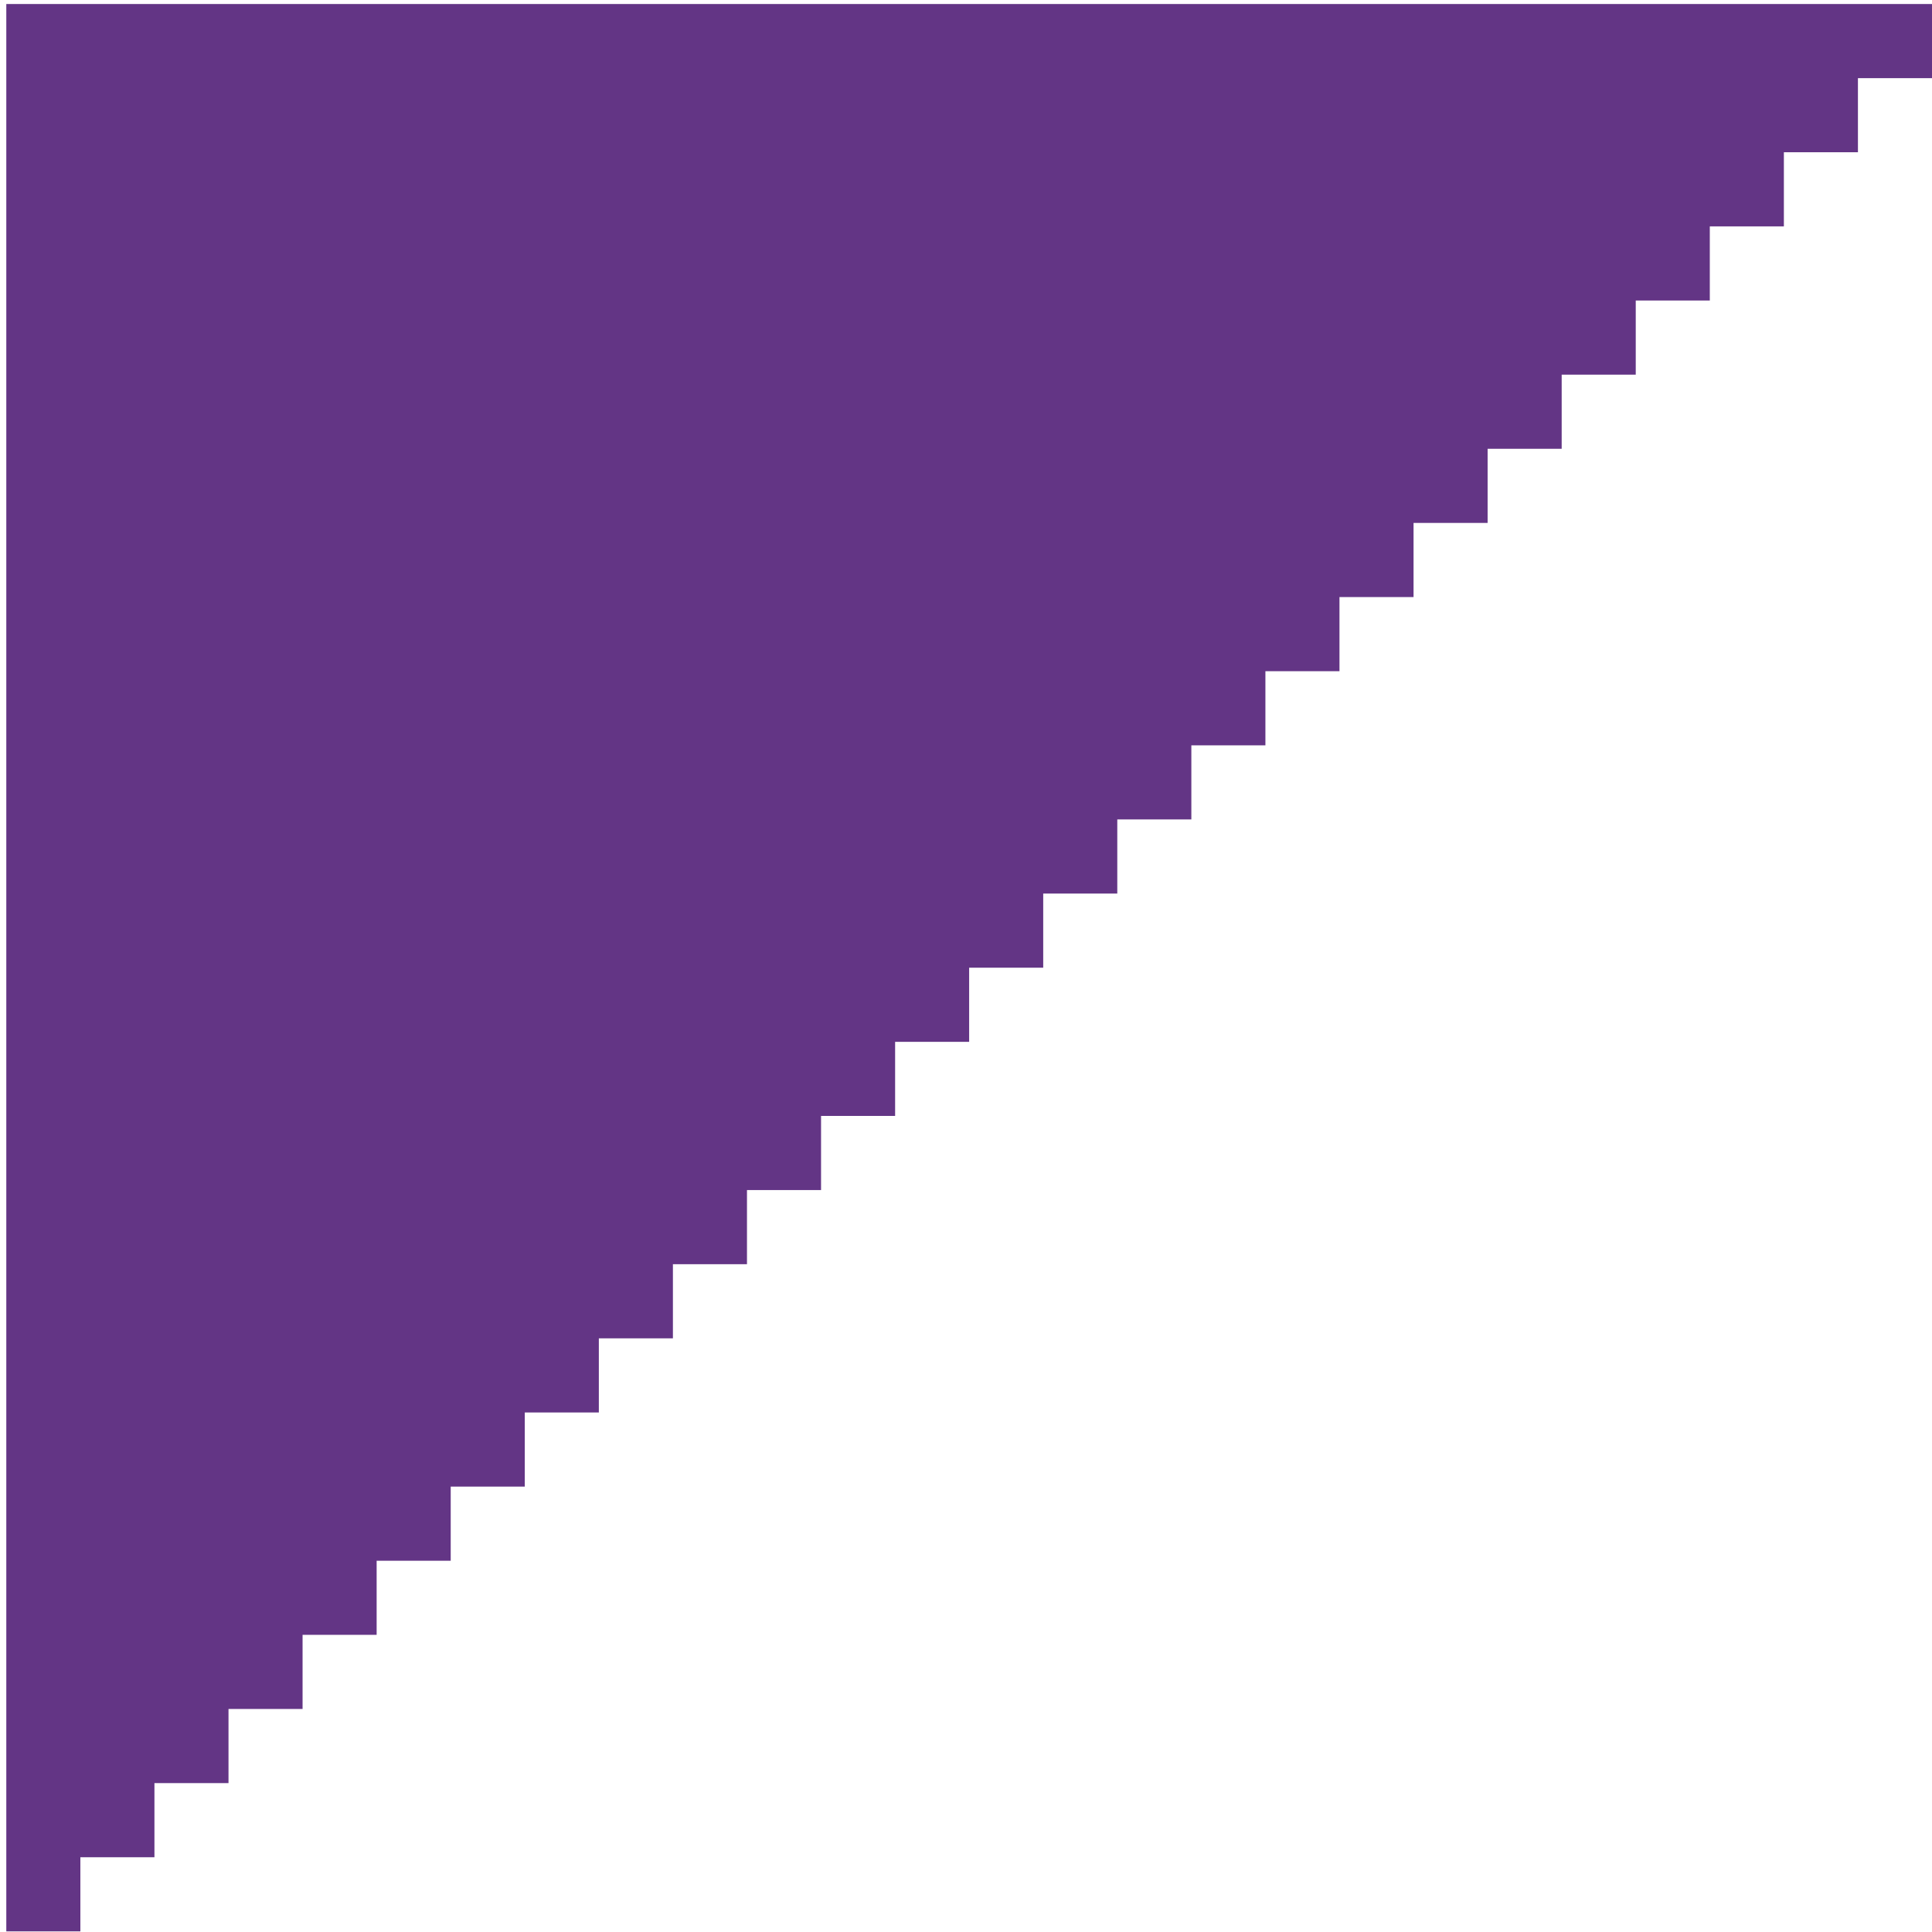 <svg viewBox="0 0 184 184" fill="none" xmlns="http://www.w3.org/2000/svg"><path d="M176.946.385H.6V183.94h7.054v-7.06h7.054v-7.059h7.054v-7.06h7.054v-7.06h7.054v-7.06h7.054v-7.06h7.054v-7.059h7.054v-7.06h7.054v-7.06h7.054v-7.06h7.054v-7.06h7.054v-7.059H92.3v-7.06h7.054v-7.06h7.054v-7.06h7.054v-7.06h7.053v-7.06h7.054v-7.06h7.054v-7.06h7.054v-7.06h7.054v-7.06h7.054v-7.06h7.053v-7.06h7.054v-7.06h7.054V7.445H184V.385h-7.054Z" fill="#633585"/></svg>
